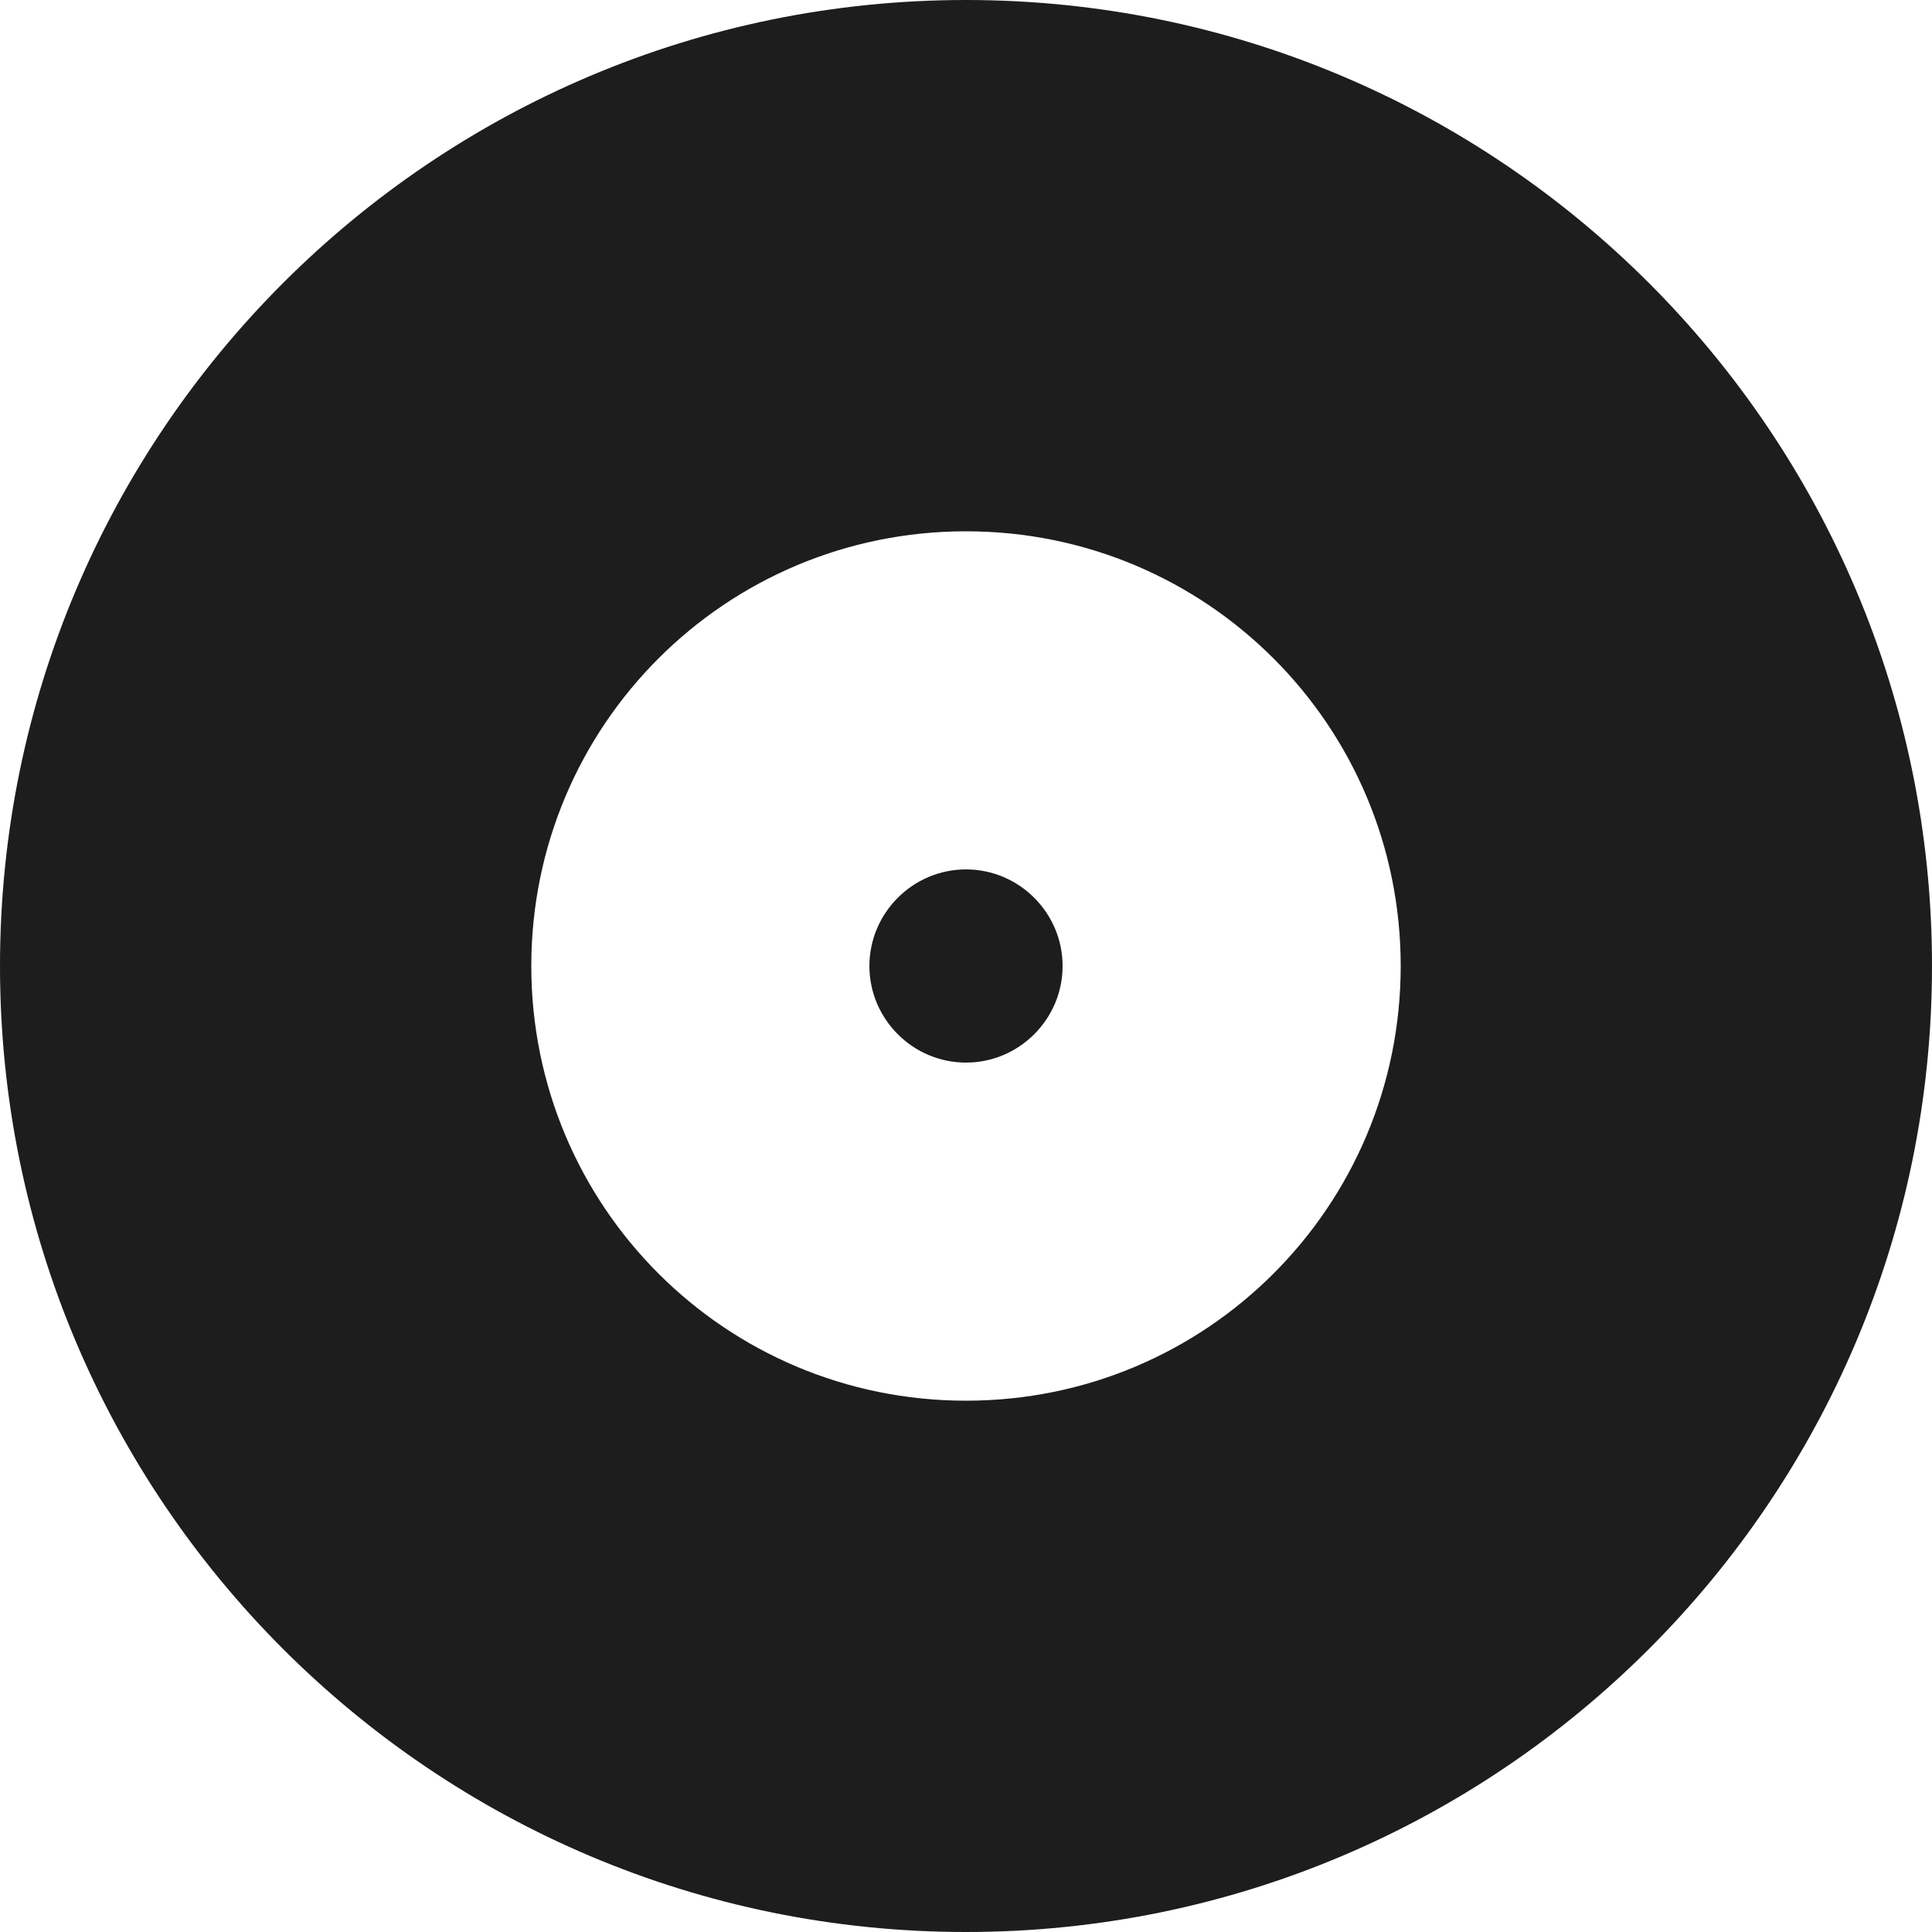 <?xml version="1.0" encoding="UTF-8"?>
<svg width="20px" height="20px" viewBox="0 0 20 20" version="1.1" xmlns="http://www.w3.org/2000/svg" xmlns:xlink="http://www.w3.org/1999/xlink">
    <!-- Generator: Sketch 52.5 (67469) - http://www.bohemiancoding.com/sketch -->
    <title>album</title>
    <desc>Created with Sketch.</desc>
    <g id="Icons" stroke="none" stroke-width="1" fill="none" fill-rule="evenodd">
        <g id="Rounded" transform="translate(-136, -908)">
            <g id="AV" transform="translate(100, 852)">
                <g id="-Round-/-AV-/-album" transform="translate(34, 54)">
                    <g>
                        <rect id="Rectangle" x="0" y="0" width="24" height="24"></rect>
                        <path d="M12,2 C6.48,2 2,6.48 2,12 C2,17.52 6.48,22 12,22 C17.52,22 22,17.52 22,12 C22,6.48 17.52,2 12,2 Z M12,16.5 C9.51,16.5 7.5,14.49 7.5,12 C7.5,9.51 9.51,7.5 12,7.5 C14.49,7.5 16.5,9.51 16.5,12 C16.5,14.49 14.49,16.5 12,16.5 Z M12,11 C11.45,11 11,11.45 11,12 C11,12.55 11.45,13 12,13 C12.55,13 13,12.55 13,12 C13,11.45 12.55,11 12,11 Z" id="🔹Icon-Color" fill="#1D1D1D"></path>
                    </g>
                </g>
            </g>
        </g>
    </g>
</svg>